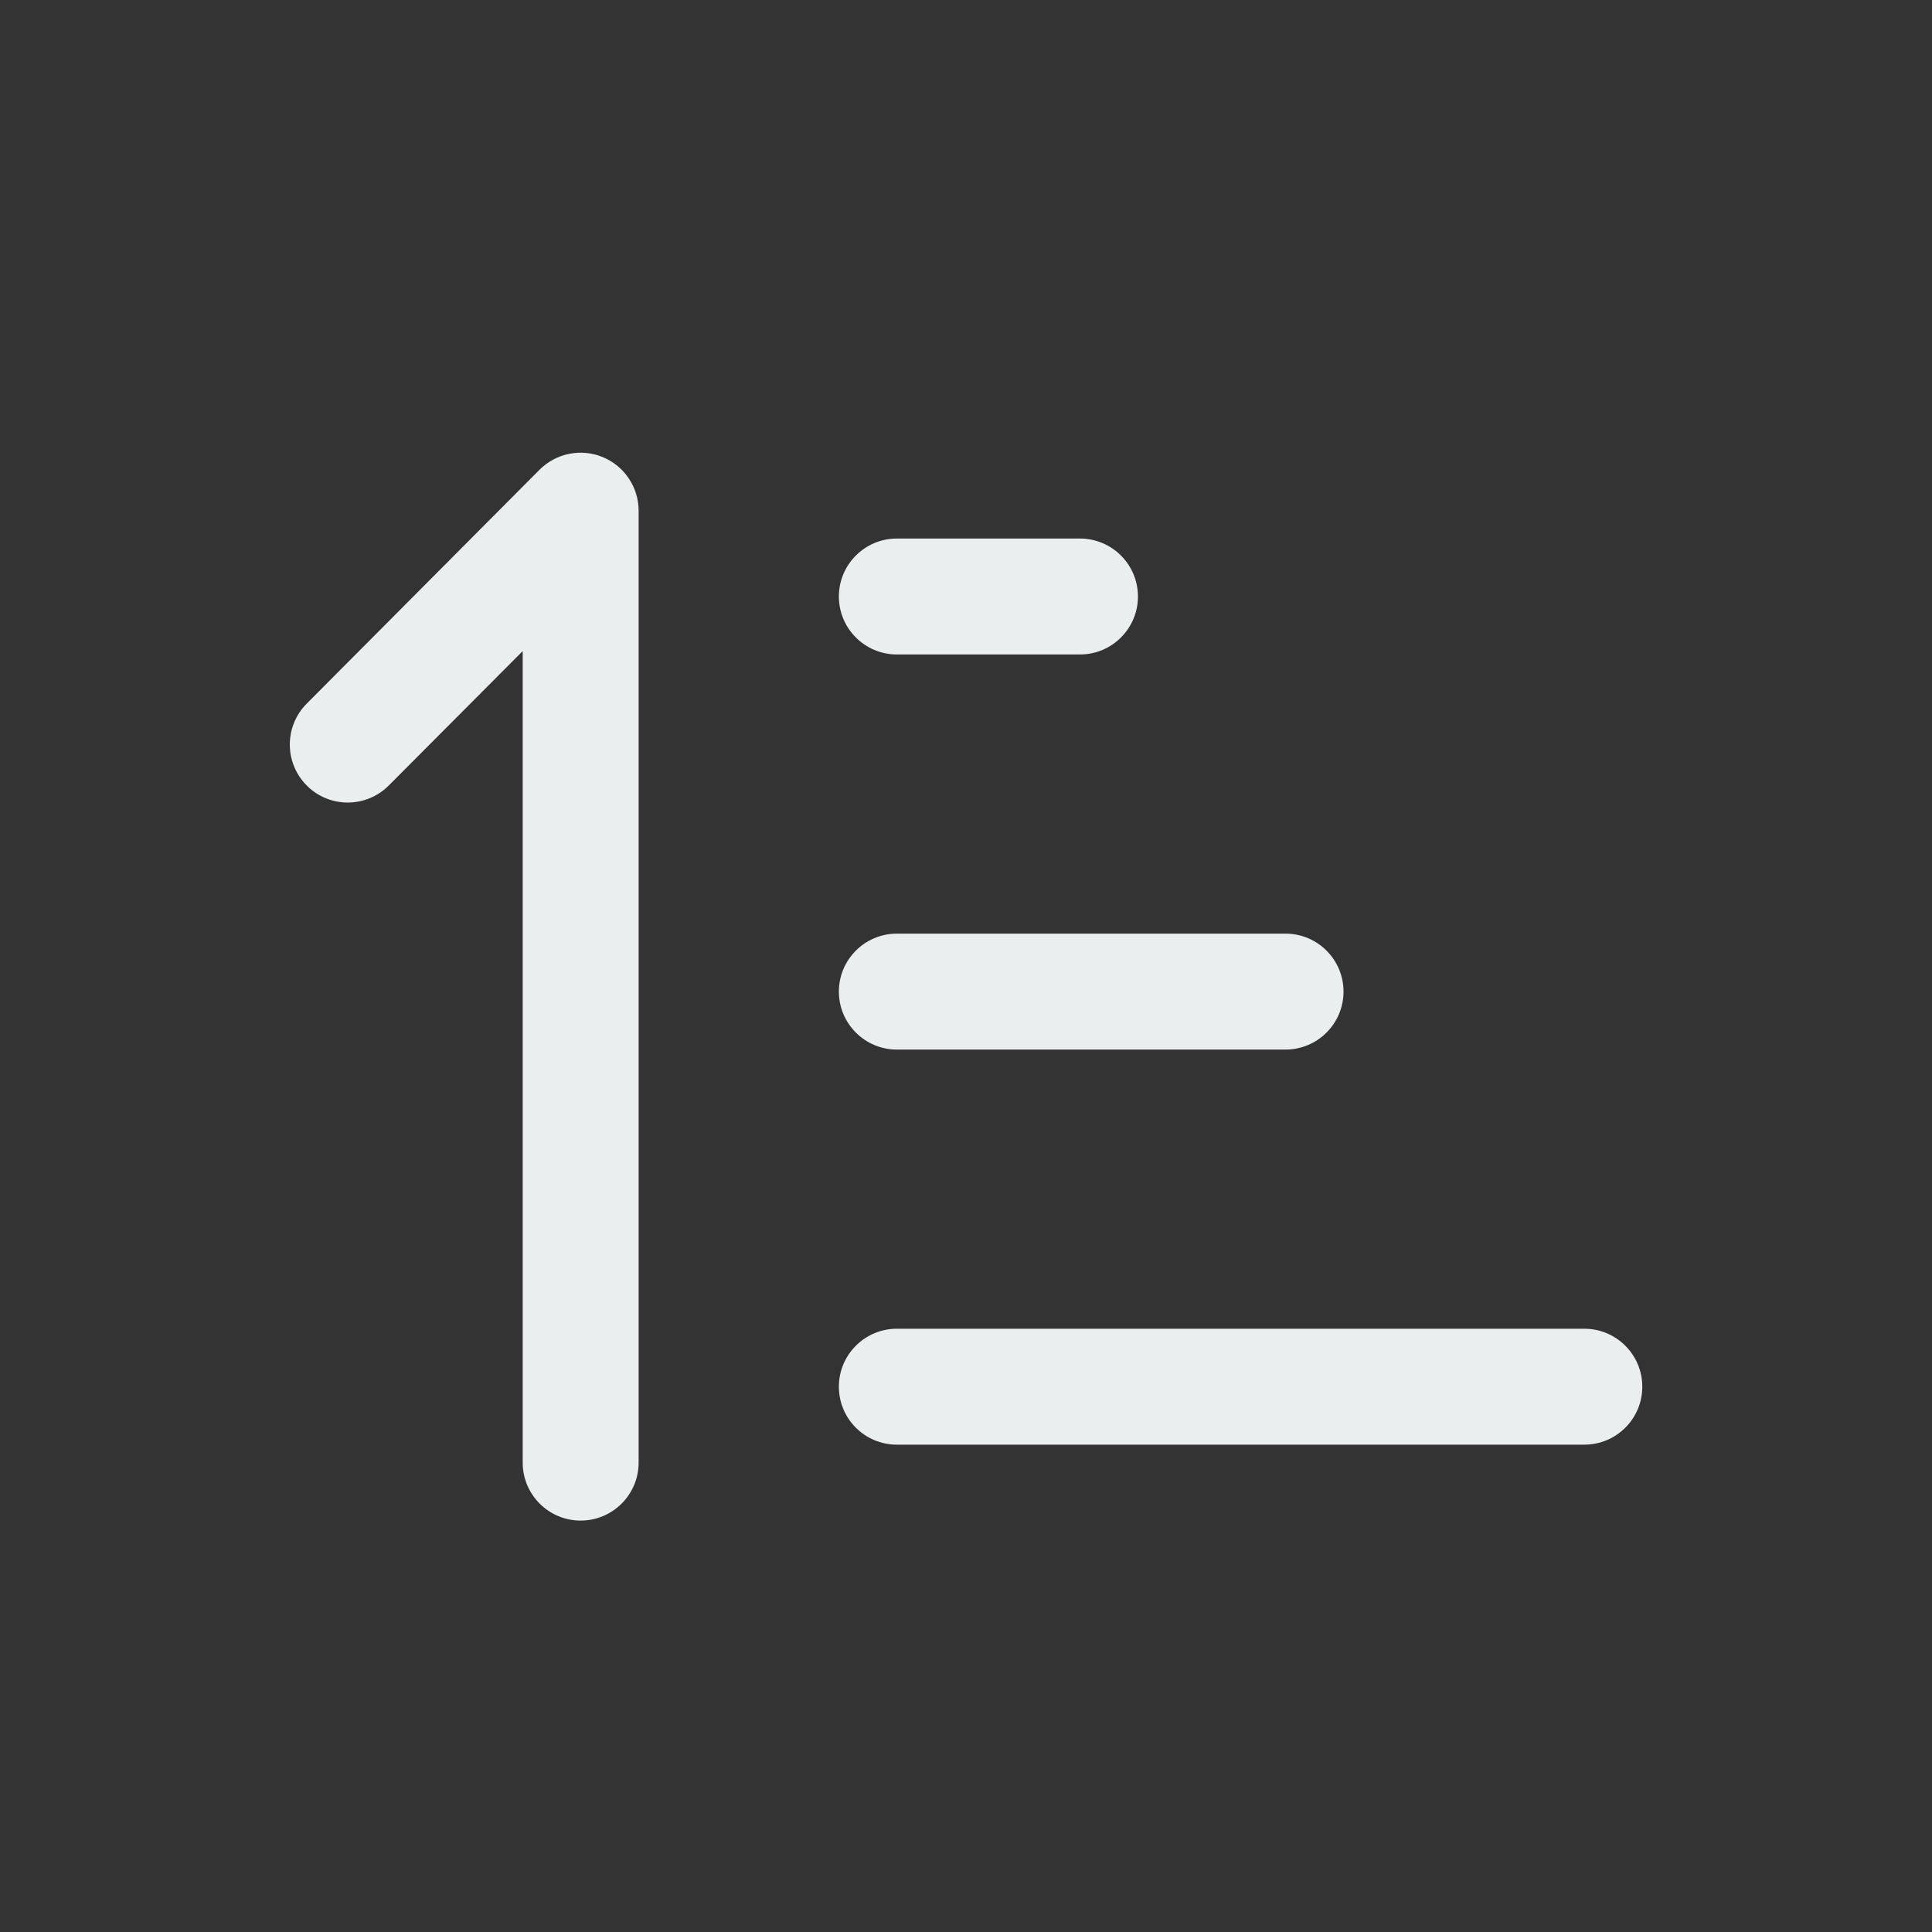 <svg width="20" height="20" viewBox="0 0 20 20" fill="none" xmlns="http://www.w3.org/2000/svg">
<rect x="0" y="0" width="20" height="20" fill="#333333" stroke="none"/>
<path fill-rule="evenodd" clip-rule="evenodd" d="M6.011 15.741C6.342 15.741 6.611 15.472 6.611 15.141V5.287C6.611 5.044 6.464 4.825 6.24 4.732C6.015 4.639 5.757 4.691 5.585 4.863L3.175 7.284C2.941 7.519 2.942 7.899 3.177 8.133C3.411 8.367 3.791 8.366 4.025 8.131L5.411 6.74V15.141C5.411 15.472 5.679 15.741 6.011 15.741Z" fill="#EBEEEF"/>
<path fill-rule="evenodd" clip-rule="evenodd" d="M8.684 6.175C8.684 5.844 8.953 5.575 9.284 5.575H11.18C11.511 5.575 11.78 5.844 11.78 6.175C11.78 6.506 11.511 6.775 11.18 6.775H9.284C8.953 6.775 8.684 6.506 8.684 6.175ZM8.684 10.265C8.684 9.934 8.953 9.665 9.284 9.665H13.308C13.639 9.665 13.908 9.934 13.908 10.265C13.908 10.596 13.639 10.865 13.308 10.865H9.284C8.953 10.865 8.684 10.596 8.684 10.265ZM8.684 14.355C8.684 14.024 8.953 13.755 9.284 13.755H16.401C16.732 13.755 17.001 14.024 17.001 14.355C17.001 14.687 16.732 14.955 16.401 14.955H9.284C8.953 14.955 8.684 14.687 8.684 14.355Z" fill="#EBEEEF"/>
</svg>
